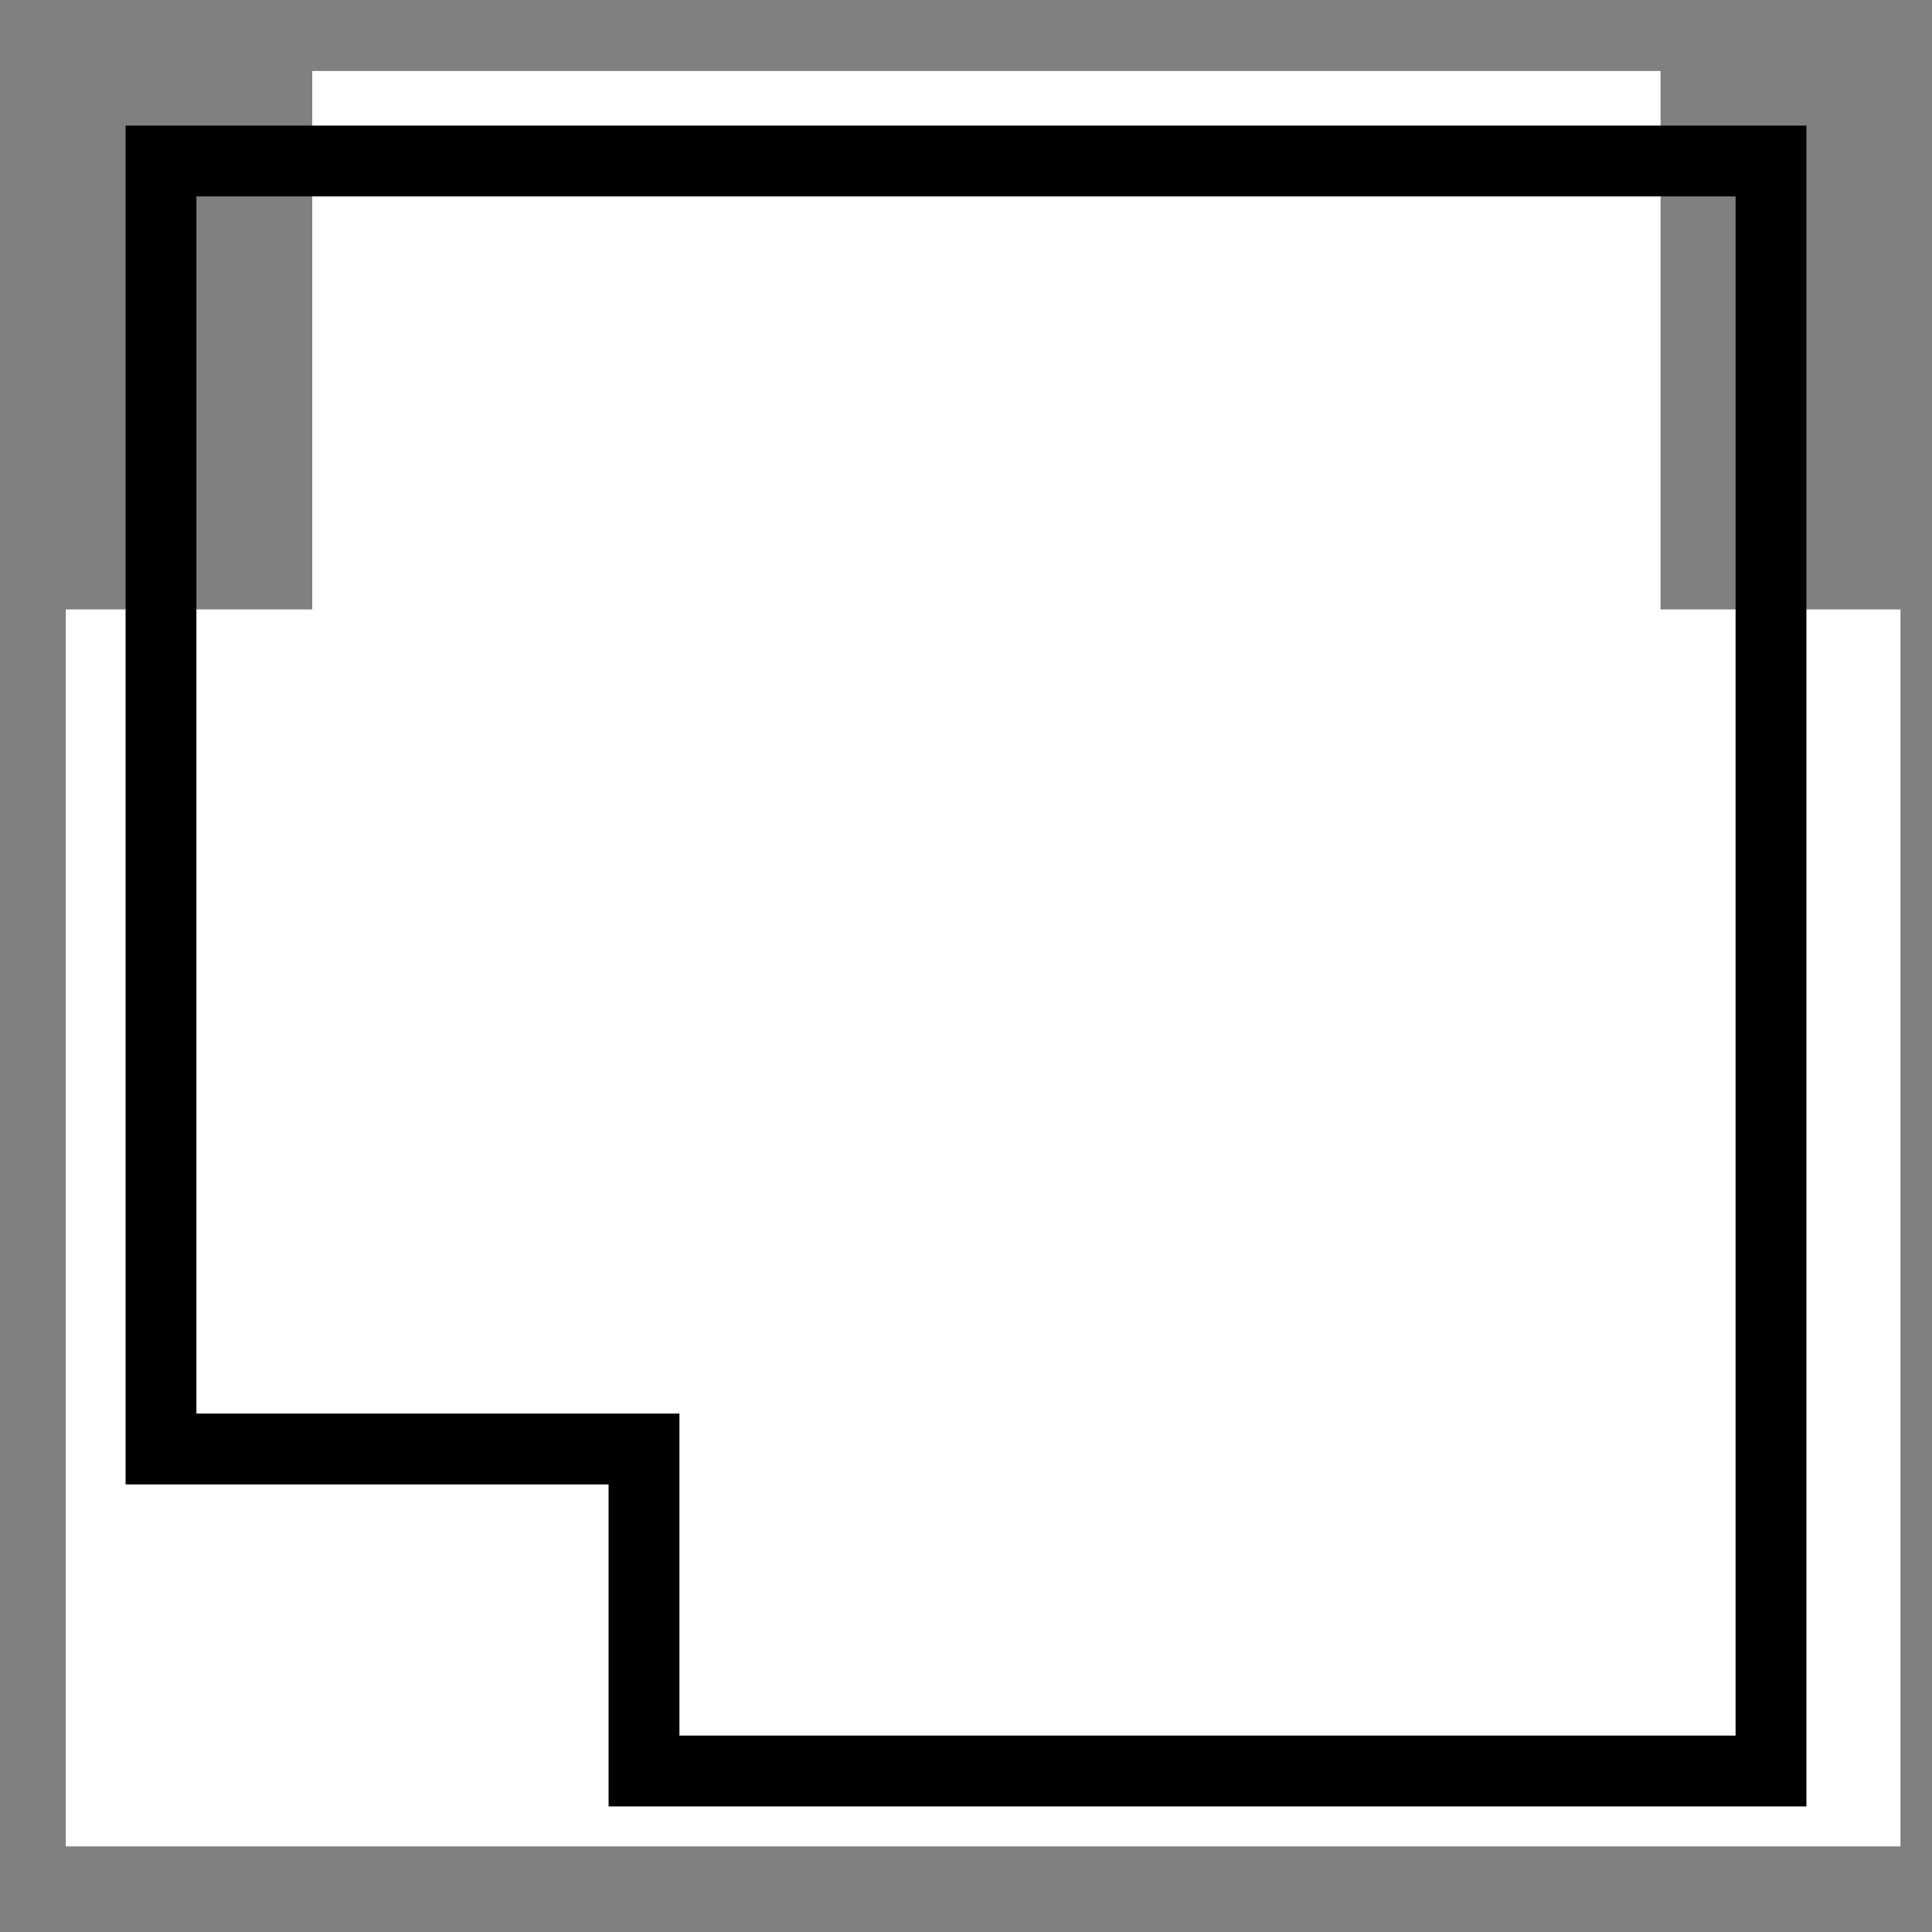 <?xml version="1.0" encoding="UTF-8" standalone="no"?>
<!-- Created with Inkscape (http://www.inkscape.org/) -->

<svg
   xmlns:dc="http://purl.org/dc/elements/1.1/"
   xmlns:cc="http://creativecommons.org/ns#"
   xmlns:rdf="http://www.w3.org/1999/02/22-rdf-syntax-ns#"
   xmlns:svg="http://www.w3.org/2000/svg"
   xmlns="http://www.w3.org/2000/svg"
   xmlns:sodipodi="http://sodipodi.sourceforge.net/DTD/sodipodi-0.dtd"
   xmlns:inkscape="http://www.inkscape.org/namespaces/inkscape"
   width="120"
   height="120"
   id="svg2"
   version="1.1"
   inkscape:version="0.48.5 r10040"
   inkscape:export-filename="C:\Users\Juan Fernandez\SimbologiaSVG\cdi.png"
   inkscape:export-xdpi="90"
   inkscape:export-ydpi="90"
   sodipodi:docname="asic.svg">
  <rect width="100%" height="100%" fill="#808080" stroke="none"/>
  <defs
     id="defs4">
    <inkscape:path-effect
       effect="spiro"
       id="path-effect3027"
       is_visible="true" />
    <filter
       id="filter3013"
       color-interpolation-filters="sRGB"
       height="1"
       y="0"
       width="1"
       x="0"
       inkscape:menu-tooltip="Detect color edges in object"
       inkscape:menu="Image effects"
       inkscape:label="Edge detect">
      <feColorMatrix
         id="feColorMatrix3015"
         result="result2"
         type="luminanceToAlpha" />
      <feComposite
         id="feComposite3017"
         result="result4"
         k3="2"
         in="result2"
         operator="arithmetic"
         in2="SourceGraphic" />
      <feBlend
         id="feBlend3019"
         in2="result2"
         result="result3"
         mode="multiply"
         in="result4" />
      <feComposite
         result="fbSourceGraphic"
         id="feComposite3021"
         in="result3"
         operator="in"
         in2="SourceGraphic" />
      <feColorMatrix
         id="feColorMatrix3023"
         values="0 0 0 -1 0 0 0 0 -1 0 0 0 0 -1 0 0 0 0 1 0"
         in="fbSourceGraphic"
         result="fbSourceGraphicAlpha" />
      <feGaussianBlur
         in="fbSourceGraphic"
         stdDeviation="0.4"
         result="result6"
         id="feGaussianBlur3025" />
      <feComposite
         result="result7"
         in="fbSourceGraphic"
         operator="in"
         in2="result6"
         id="feComposite3027" />
      <feComposite
         in="result7"
         result="fbSourceGraphic"
         operator="in"
         in2="result7"
         id="feComposite3029" />
      <feColorMatrix
         id="feColorMatrix3035"
         values="0 0 0 -1 0 0 0 0 -1 0 0 0 0 -1 0 0 0 0 1 0"
         in="fbSourceGraphic"
         result="fbSourceGraphicAlpha" />
      <feColorMatrix
         in="fbSourceGraphic"
         result="result91"
         values="1"
         type="saturate"
         id="feColorMatrix3037" />
      <feComposite
         k3="0.3"
         k1="0.3"
         k2="0.4"
         operator="arithmetic"
         result="result15"
         in2="result91"
         id="feComposite3039" />
      <feGaussianBlur
         stdDeviation="5"
         result="result8"
         in="result15"
         id="feGaussianBlur3041" />
      <feComposite
         result="result13"
         operator="in"
         in2="result8"
         id="feComposite3043" />
      <feComposite
         result="result6"
         in="result15"
         operator="arithmetic"
         k2="0.4"
         k1="0.3"
         k3="0.3"
         in2="result13"
         id="feComposite3045" />
      <feFlood
         result="result10"
         in="result6"
         flood-opacity="1"
         flood-color="rgb(128,172,0)"
         id="feFlood3047" />
      <feBlend
         mode="darken"
         in="result6"
         result="result12"
         in2="result10"
         id="feBlend3049" />
      <feBlend
         mode="screen"
         result="result14"
         in2="result6"
         id="feBlend3051" />
      <feComposite
         result="fbSourceGraphic"
         operator="in"
         in="result14"
         in2="fbSourceGraphic"
         id="feComposite3053" />
      <feColorMatrix
         id="feColorMatrix3059"
         values="0 0 0 -1 0 0 0 0 -1 0 0 0 0 -1 0 0 0 0 1 0"
         in="fbSourceGraphic"
         result="fbSourceGraphicAlpha" />
      <feGaussianBlur
         in="fbSourceGraphic"
         stdDeviation="0.4"
         result="result6"
         id="feGaussianBlur3061" />
      <feComposite
         result="result7"
         in="fbSourceGraphic"
         operator="in"
         in2="result6"
         id="feComposite3063" />
      <feComposite
         in="result7"
         result="fbSourceGraphic"
         operator="in"
         in2="result7"
         id="feComposite3065" />
      <feColorMatrix
         id="feColorMatrix3067"
         values="0 0 0 -1 0 0 0 0 -1 0 0 0 0 -1 0 0 0 0 1 0"
         in="fbSourceGraphic"
         result="fbSourceGraphicAlpha" />
      <feConvolveMatrix
         bias="0"
         result="result0"
         preserveAlpha="true"
         targetY="1"
         targetX="1"
         divisor="3"
         in="fbSourceGraphic"
         kernelMatrix="1 1 1 1 -8 1 1 1 1"
         order="3 3"
         id="feConvolveMatrix3069" />
    </filter>
    <inkscape:path-effect
       is_visible="true"
       id="path-effect4074"
       effect="spiro" />
    <inkscape:path-effect
       is_visible="true"
       id="path-effect3849"
       effect="spiro" />
    <inkscape:path-effect
       is_visible="true"
       id="path-effect4015"
       effect="spiro" />
    <inkscape:path-effect
       is_visible="true"
       id="path-effect4019"
       effect="spiro" />
    <inkscape:path-effect
       is_visible="true"
       id="path-effect4023"
       effect="spiro" />
    <inkscape:path-effect
       is_visible="true"
       id="path-effect4027"
       effect="spiro" />
    <inkscape:path-effect
       is_visible="true"
       id="path-effect4031"
       effect="spiro" />
    <inkscape:path-effect
       is_visible="true"
       id="path-effect3033"
       effect="spiro" />
  </defs>
  <sodipodi:namedview
     id="base"
     pagecolor="#ffffff"
     bordercolor="#666666"
     borderopacity="1.0"
     inkscape:pageopacity="0.0"
     inkscape:pageshadow="2"
     inkscape:zoom="3.5735164"
     inkscape:cx="68.135593"
     inkscape:cy="57.966102"
     inkscape:document-units="px"
     inkscape:current-layer="layer1"
     showgrid="true"
     inkscape:window-width="1360"
     inkscape:window-height="706"
     inkscape:window-x="-8"
     inkscape:window-y="-8"
     inkscape:window-maximized="1">
    <inkscape:grid
       type="xygrid"
       id="grid3023" />
  </sodipodi:namedview>
  <g
     inkscape:label="Capa 1"
     inkscape:groupmode="layer"
     id="layer1"
     transform="translate(0,-932.362)">
    <rect
       style="fill:#ffffff;fill-rule:evenodd;stroke:none;stroke-width:1.023px;stroke-linecap:butt;stroke-linejoin:miter;stroke-opacity:1;fill-opacity:1"
       id="rect3064"
       width="83.747"
       height="45.352"
       x="19.394"
       y="936.771" />
    <rect
       style="fill:#ffffff;fill-rule:evenodd;stroke:none;stroke-width:1.101px;stroke-linecap:butt;stroke-linejoin:miter;stroke-opacity:1;fill-opacity:1"
       id="rect3066"
       width="113.96"
       height="76.83"
       x="4.082"
       y="970.215" />
    <path
       style="fill:none;stroke:#000000;stroke-width:4.4;stroke-linecap:butt;stroke-linejoin:miter;stroke-opacity:1;stroke-miterlimit:4;stroke-dasharray:none"
       d="m 10,10 100,0 0,100 -70,0 0,-20 -30,0 z"
       id="path3029"
       inkscape:connector-curvature="0"
       transform="translate(0,932.362)" />
  </g>
</svg>
